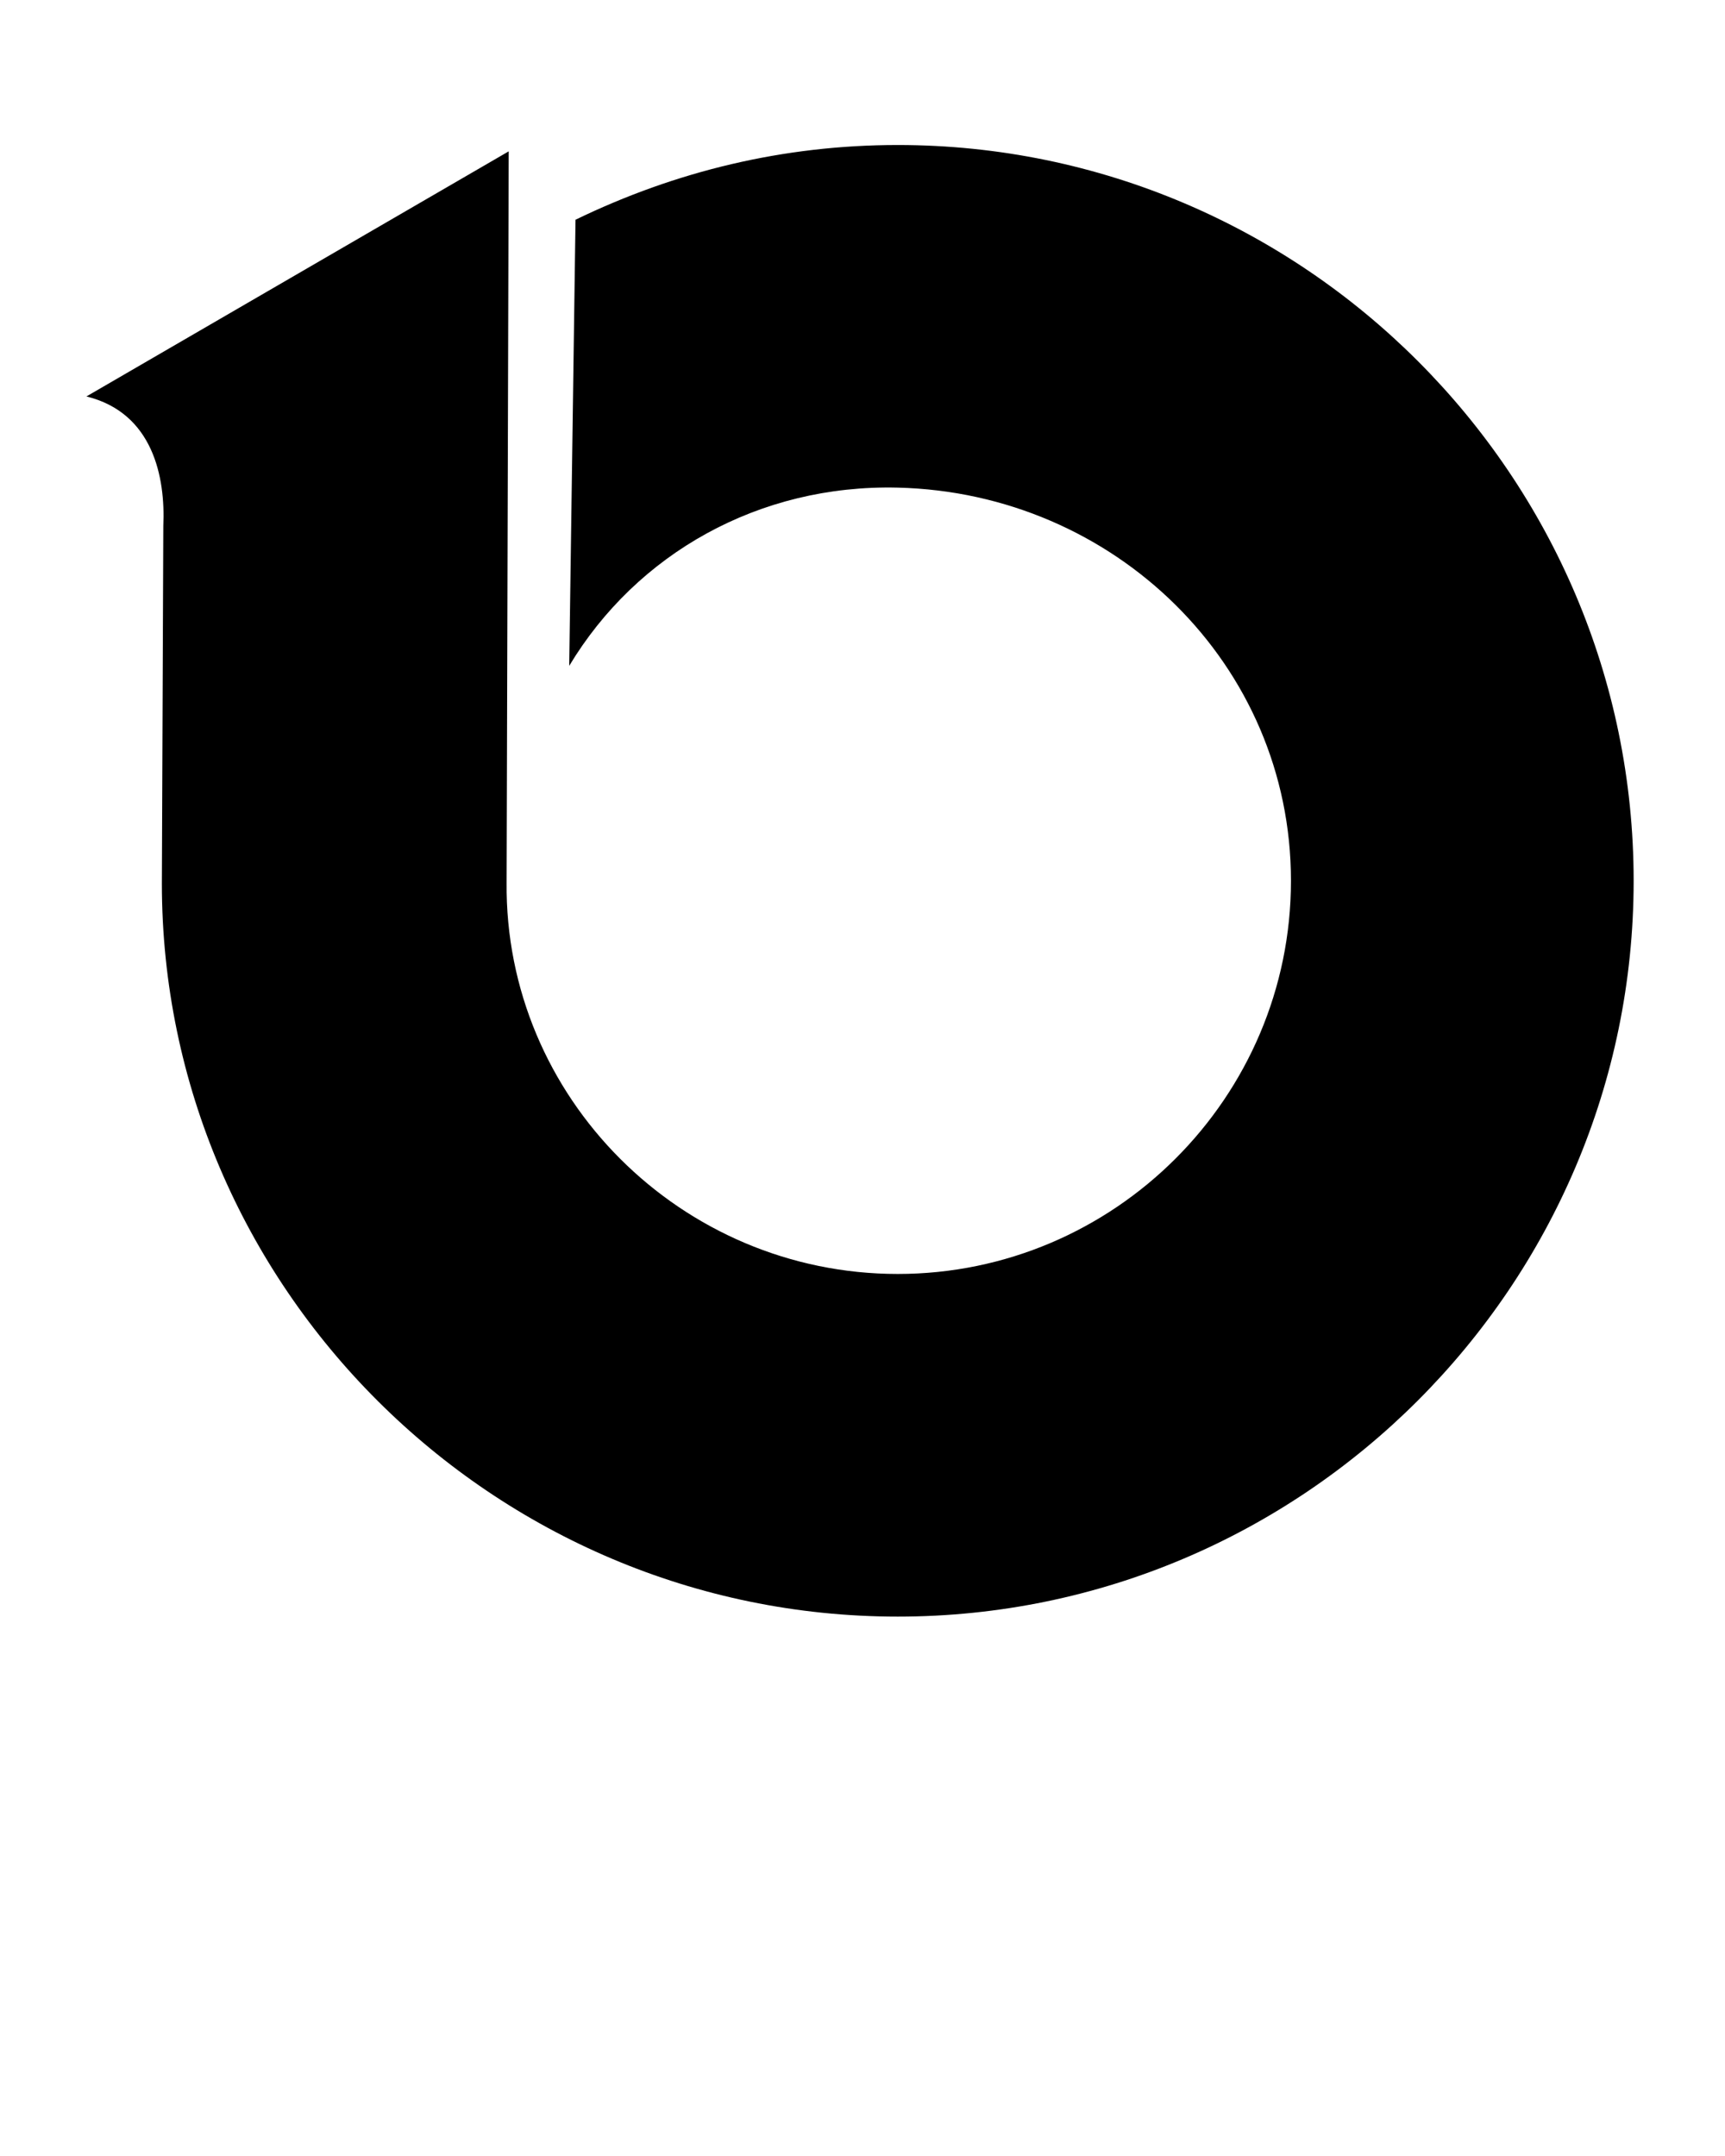 <svg xmlns="http://www.w3.org/2000/svg" xmlns:xlink="http://www.w3.org/1999/xlink" version="1.1" x="0px" y="0px" viewBox="0 0 100 125" enable-background="new 0 0 100 100" xml:space="preserve"><path fill-rule="evenodd" clip-rule="evenodd" d="M32.998,38.604c3.909-6.505,11.002-10.526,19.045-10.333  c12.555,0.301,22.795,10.24,22.795,22.795s-10.24,22.795-22.795,22.795s-22.795-10.24-22.674-22.696L29.49,8.775L5.01,22.985  c3.871,0.953,4.582,4.693,4.457,7.504L9.384,51.23c0,23.333,19.163,42.497,42.66,42.497s42.66-19.163,42.66-42.66  S75.54,8.407,52.044,8.407c-6.608,0-12.874,1.516-18.681,4.333L32.998,38.604L32.998,38.604z"/></svg>